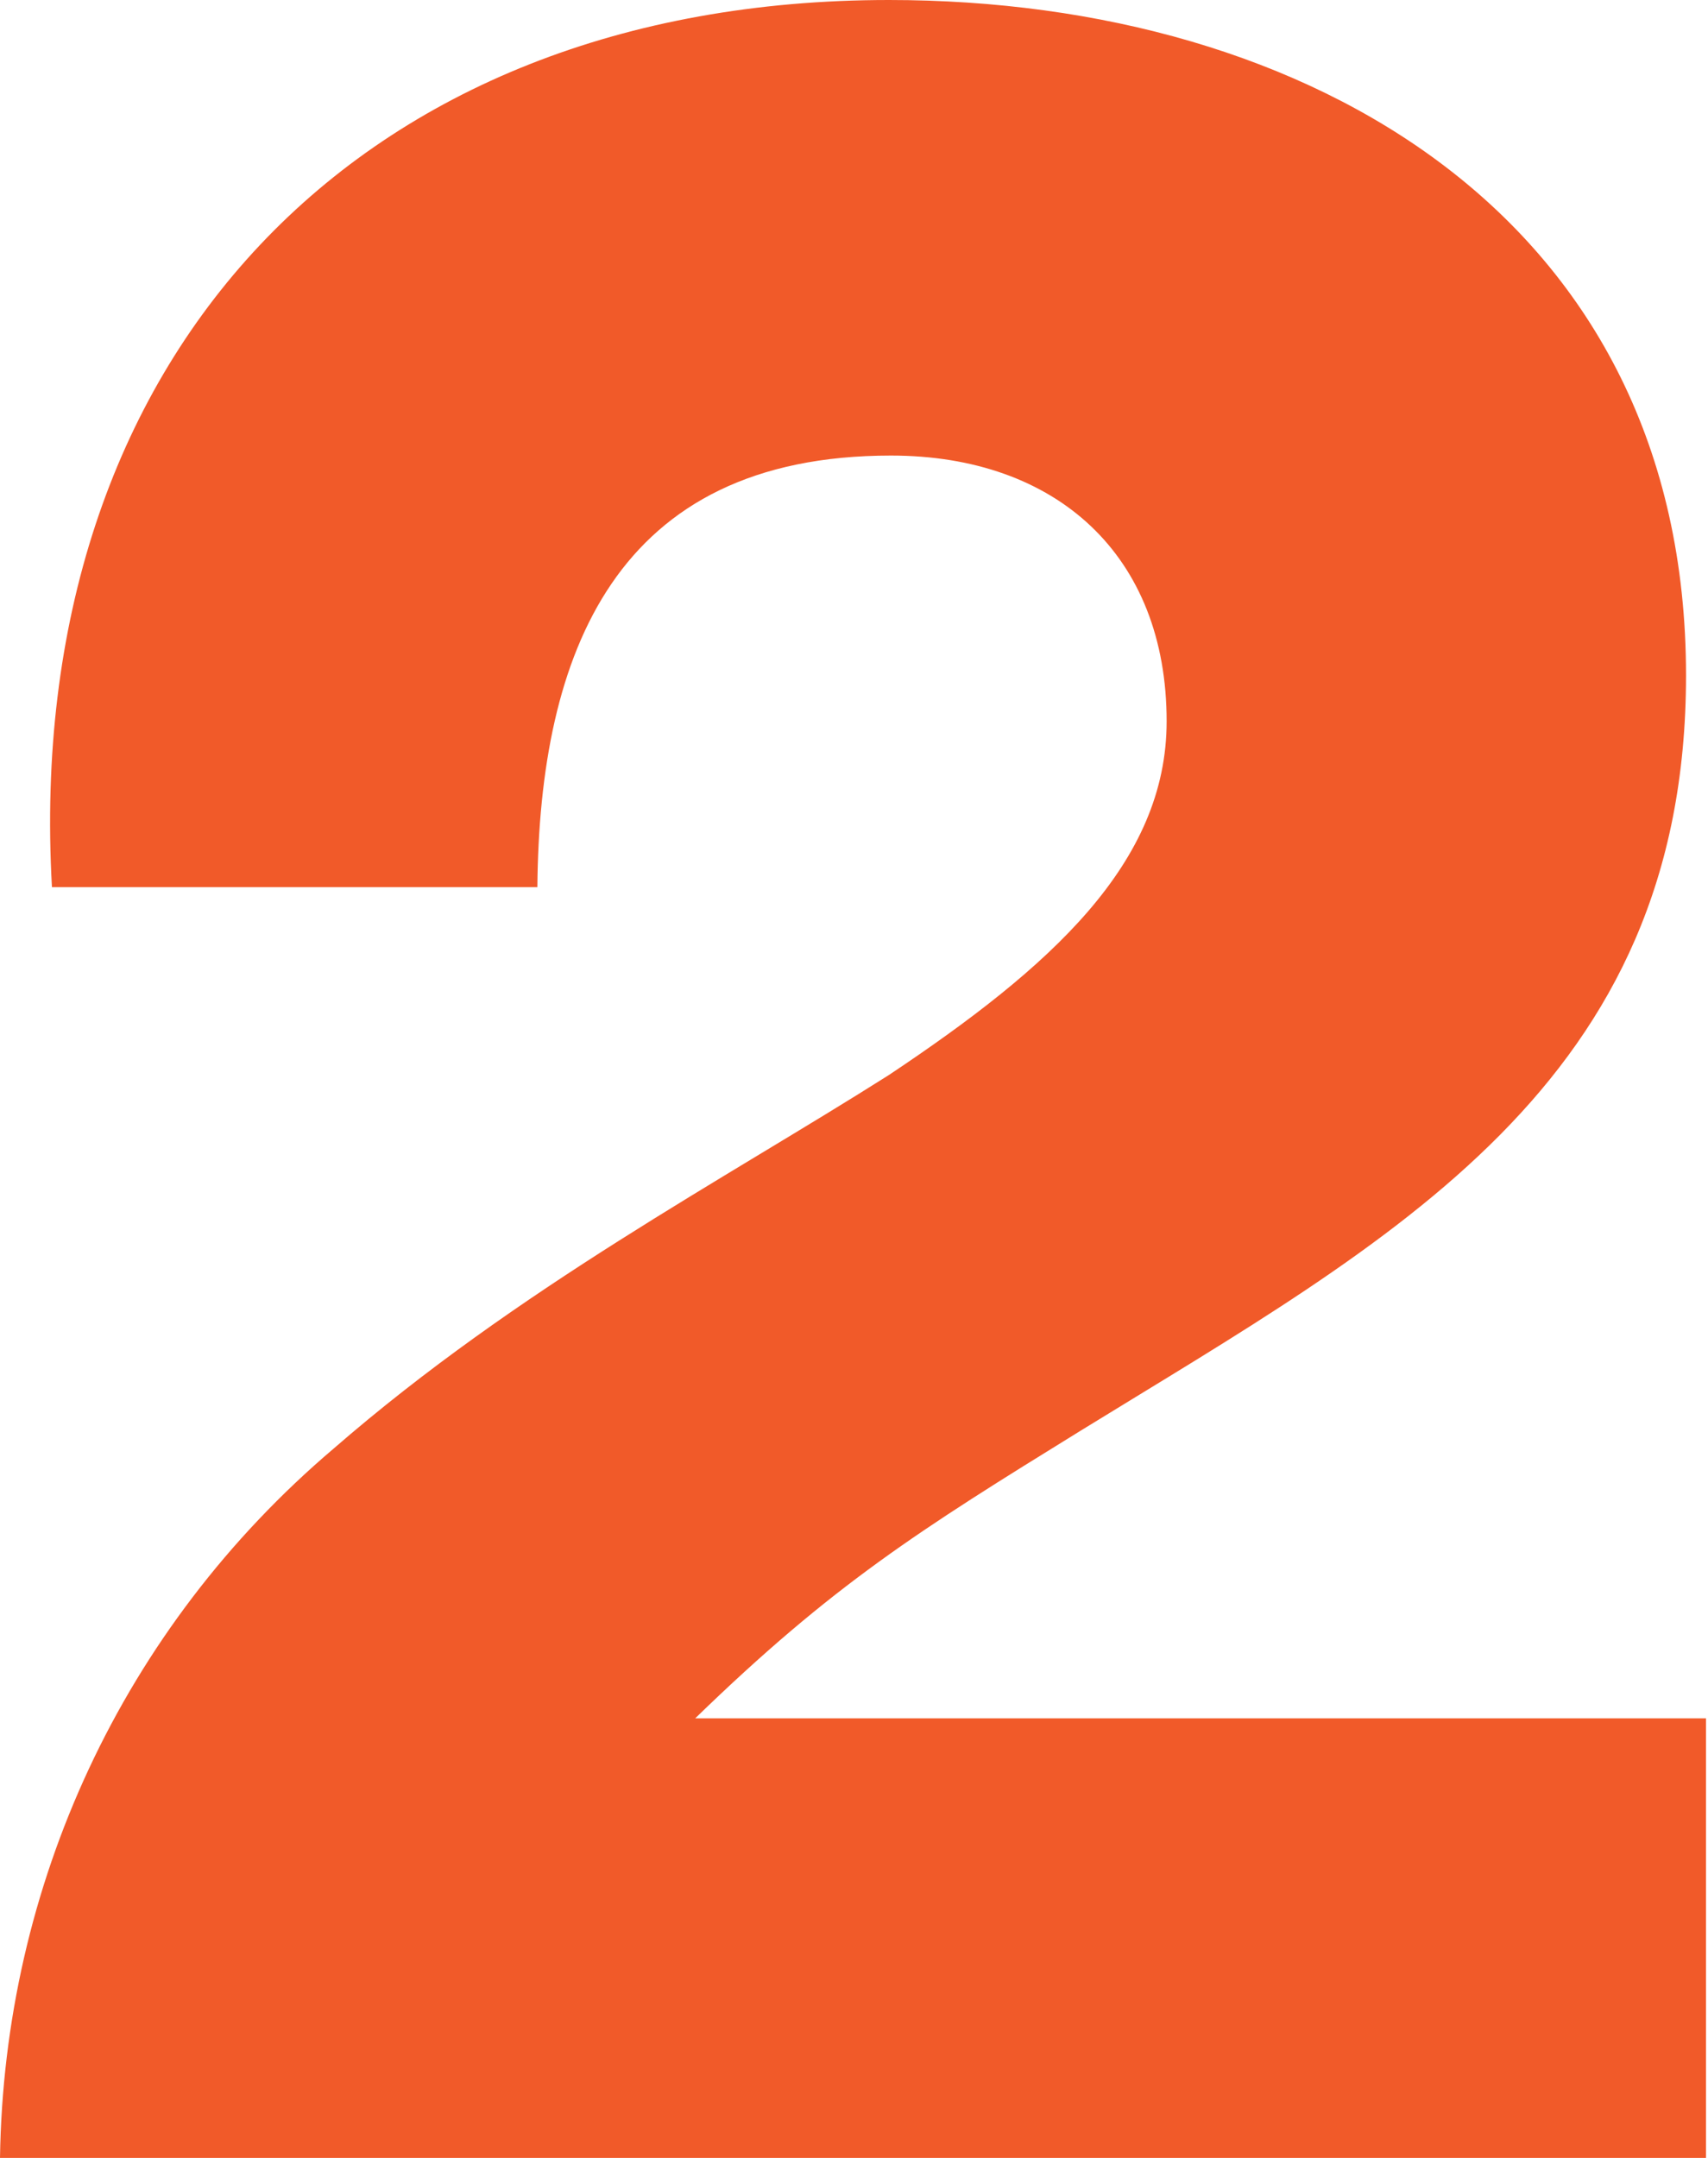 <?xml version="1.0" encoding="utf-8"?>
<!-- Generator: Adobe Illustrator 22.1.0, SVG Export Plug-In . SVG Version: 6.00 Build 0)  -->
<svg version="1.1" id="Layer_1" xmlns="http://www.w3.org/2000/svg" xmlns:xlink="http://www.w3.org/1999/xlink" x="0px" y="0px"
	 viewBox="0 0 85.5 108" style="enable-background:new 0 0 85.5 108;" xml:space="preserve">
<style type="text/css">
	.st0{fill:#F15A29;}
</style>
<path id="two" class="st0" d="M0,108c0.2-13.6,6.1-26.5,16.7-35.5c9.2-8,19.6-13.5,27.8-18.7c8.1-5.4,13.9-10.6,13.9-17.7
	c0-8.3-5.5-13.3-13.8-13.3c-13.8,0-17.6,9.9-17.7,21.6H2.6C1.1,17.9,17.9,0,44.5,0c21.1,0,39.9,11,39.9,33.8
	c0,20.5-14.7,28.2-30.3,37.8c-8.1,5-12.4,7.7-19.3,14.4h50.6v22H0z"/>
</svg>
